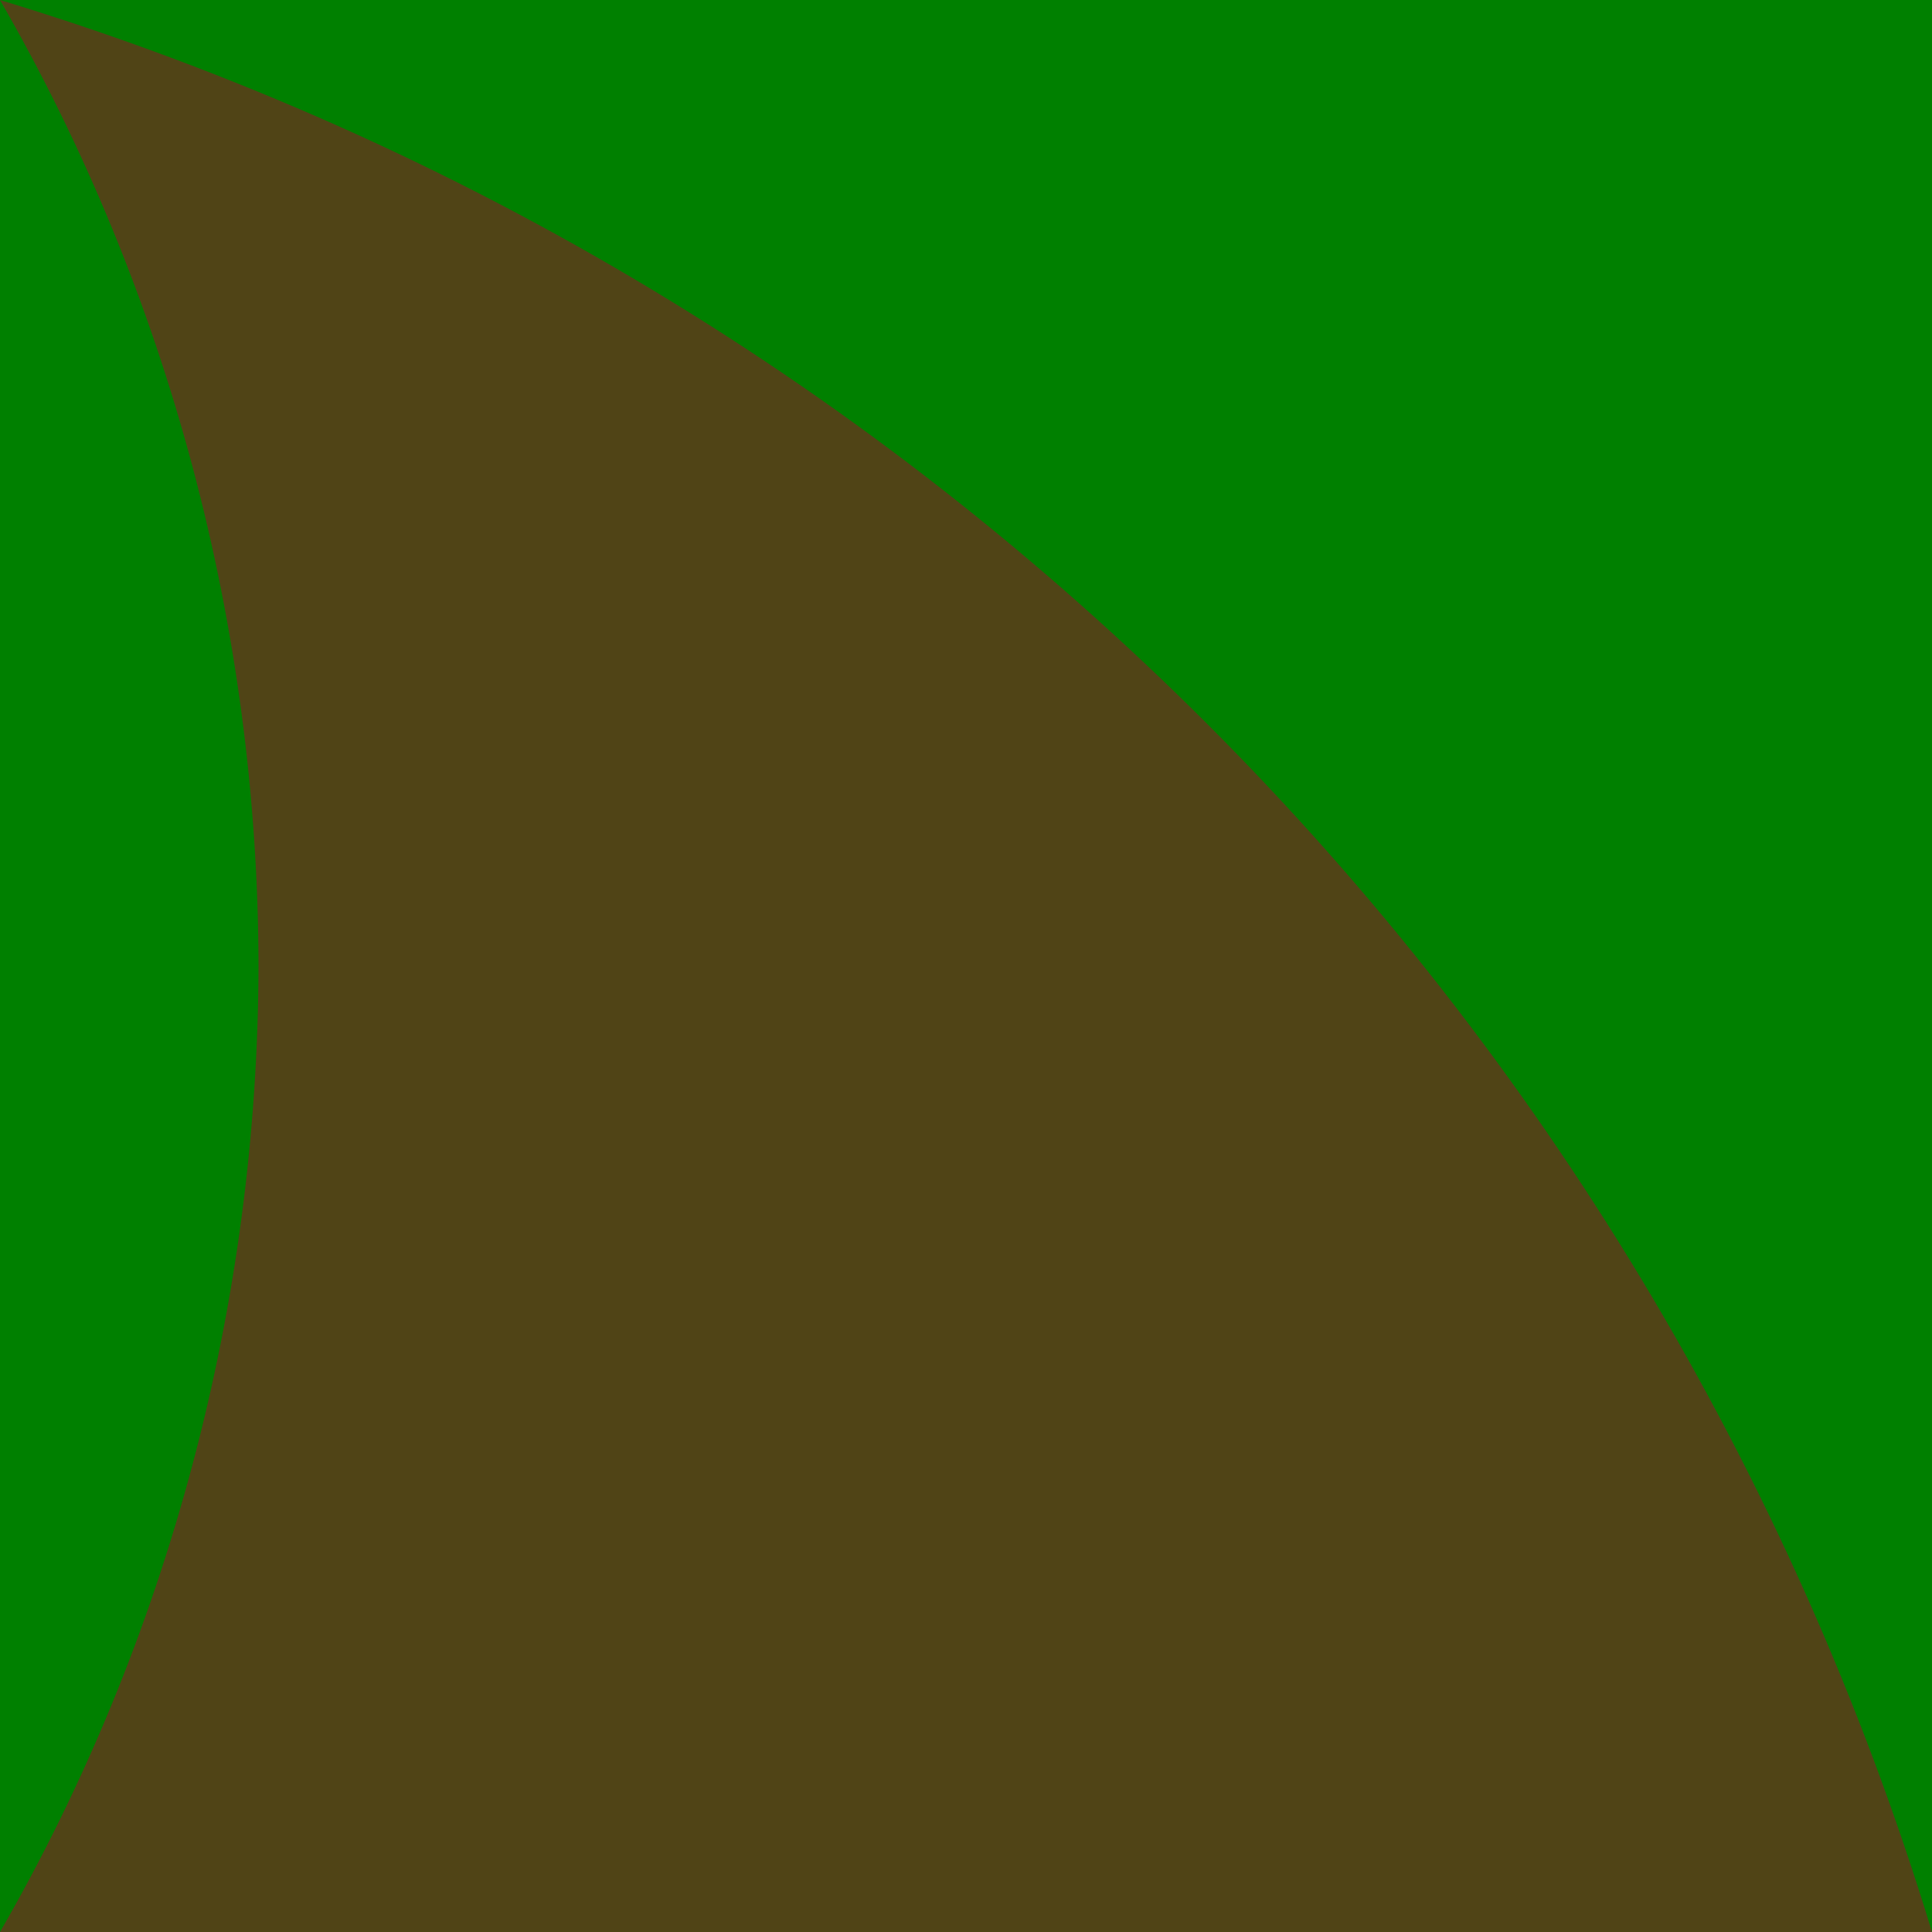 <svg width="100px" height="100px" version="1.1" viewBox="0 0 100 100" xmlns="http://www.w3.org/2000/svg">
    <g shape-rendering="auto">
        <rect transform="matrix(0,-1,-1,0,0,0)" x="-100" y="-100" width="100" height="100" color="#000000" color-rendering="auto" fill="#504416" image-rendering="auto" solid-color="#000000" style="isolation:auto;mix-blend-mode:normal"/>
        <path d="m100 100c-14.579-47.892-52.09-85.483-100-100h100z" color="#000000" color-rendering="auto" fill="#008000" image-rendering="auto" solid-color="#000000" style="isolation:auto;mix-blend-mode:normal"/>
        <path d="M 0,100 V 0 C 8.737,15.145 13.351,32.516 13.381,50.001 13.337,67.458 8.724,84.879 0,100 Z" color="#000000" color-rendering="auto" fill="#008000" image-rendering="auto" solid-color="#000000" style="isolation:auto;mix-blend-mode:normal"/>
    </g>
</svg>
